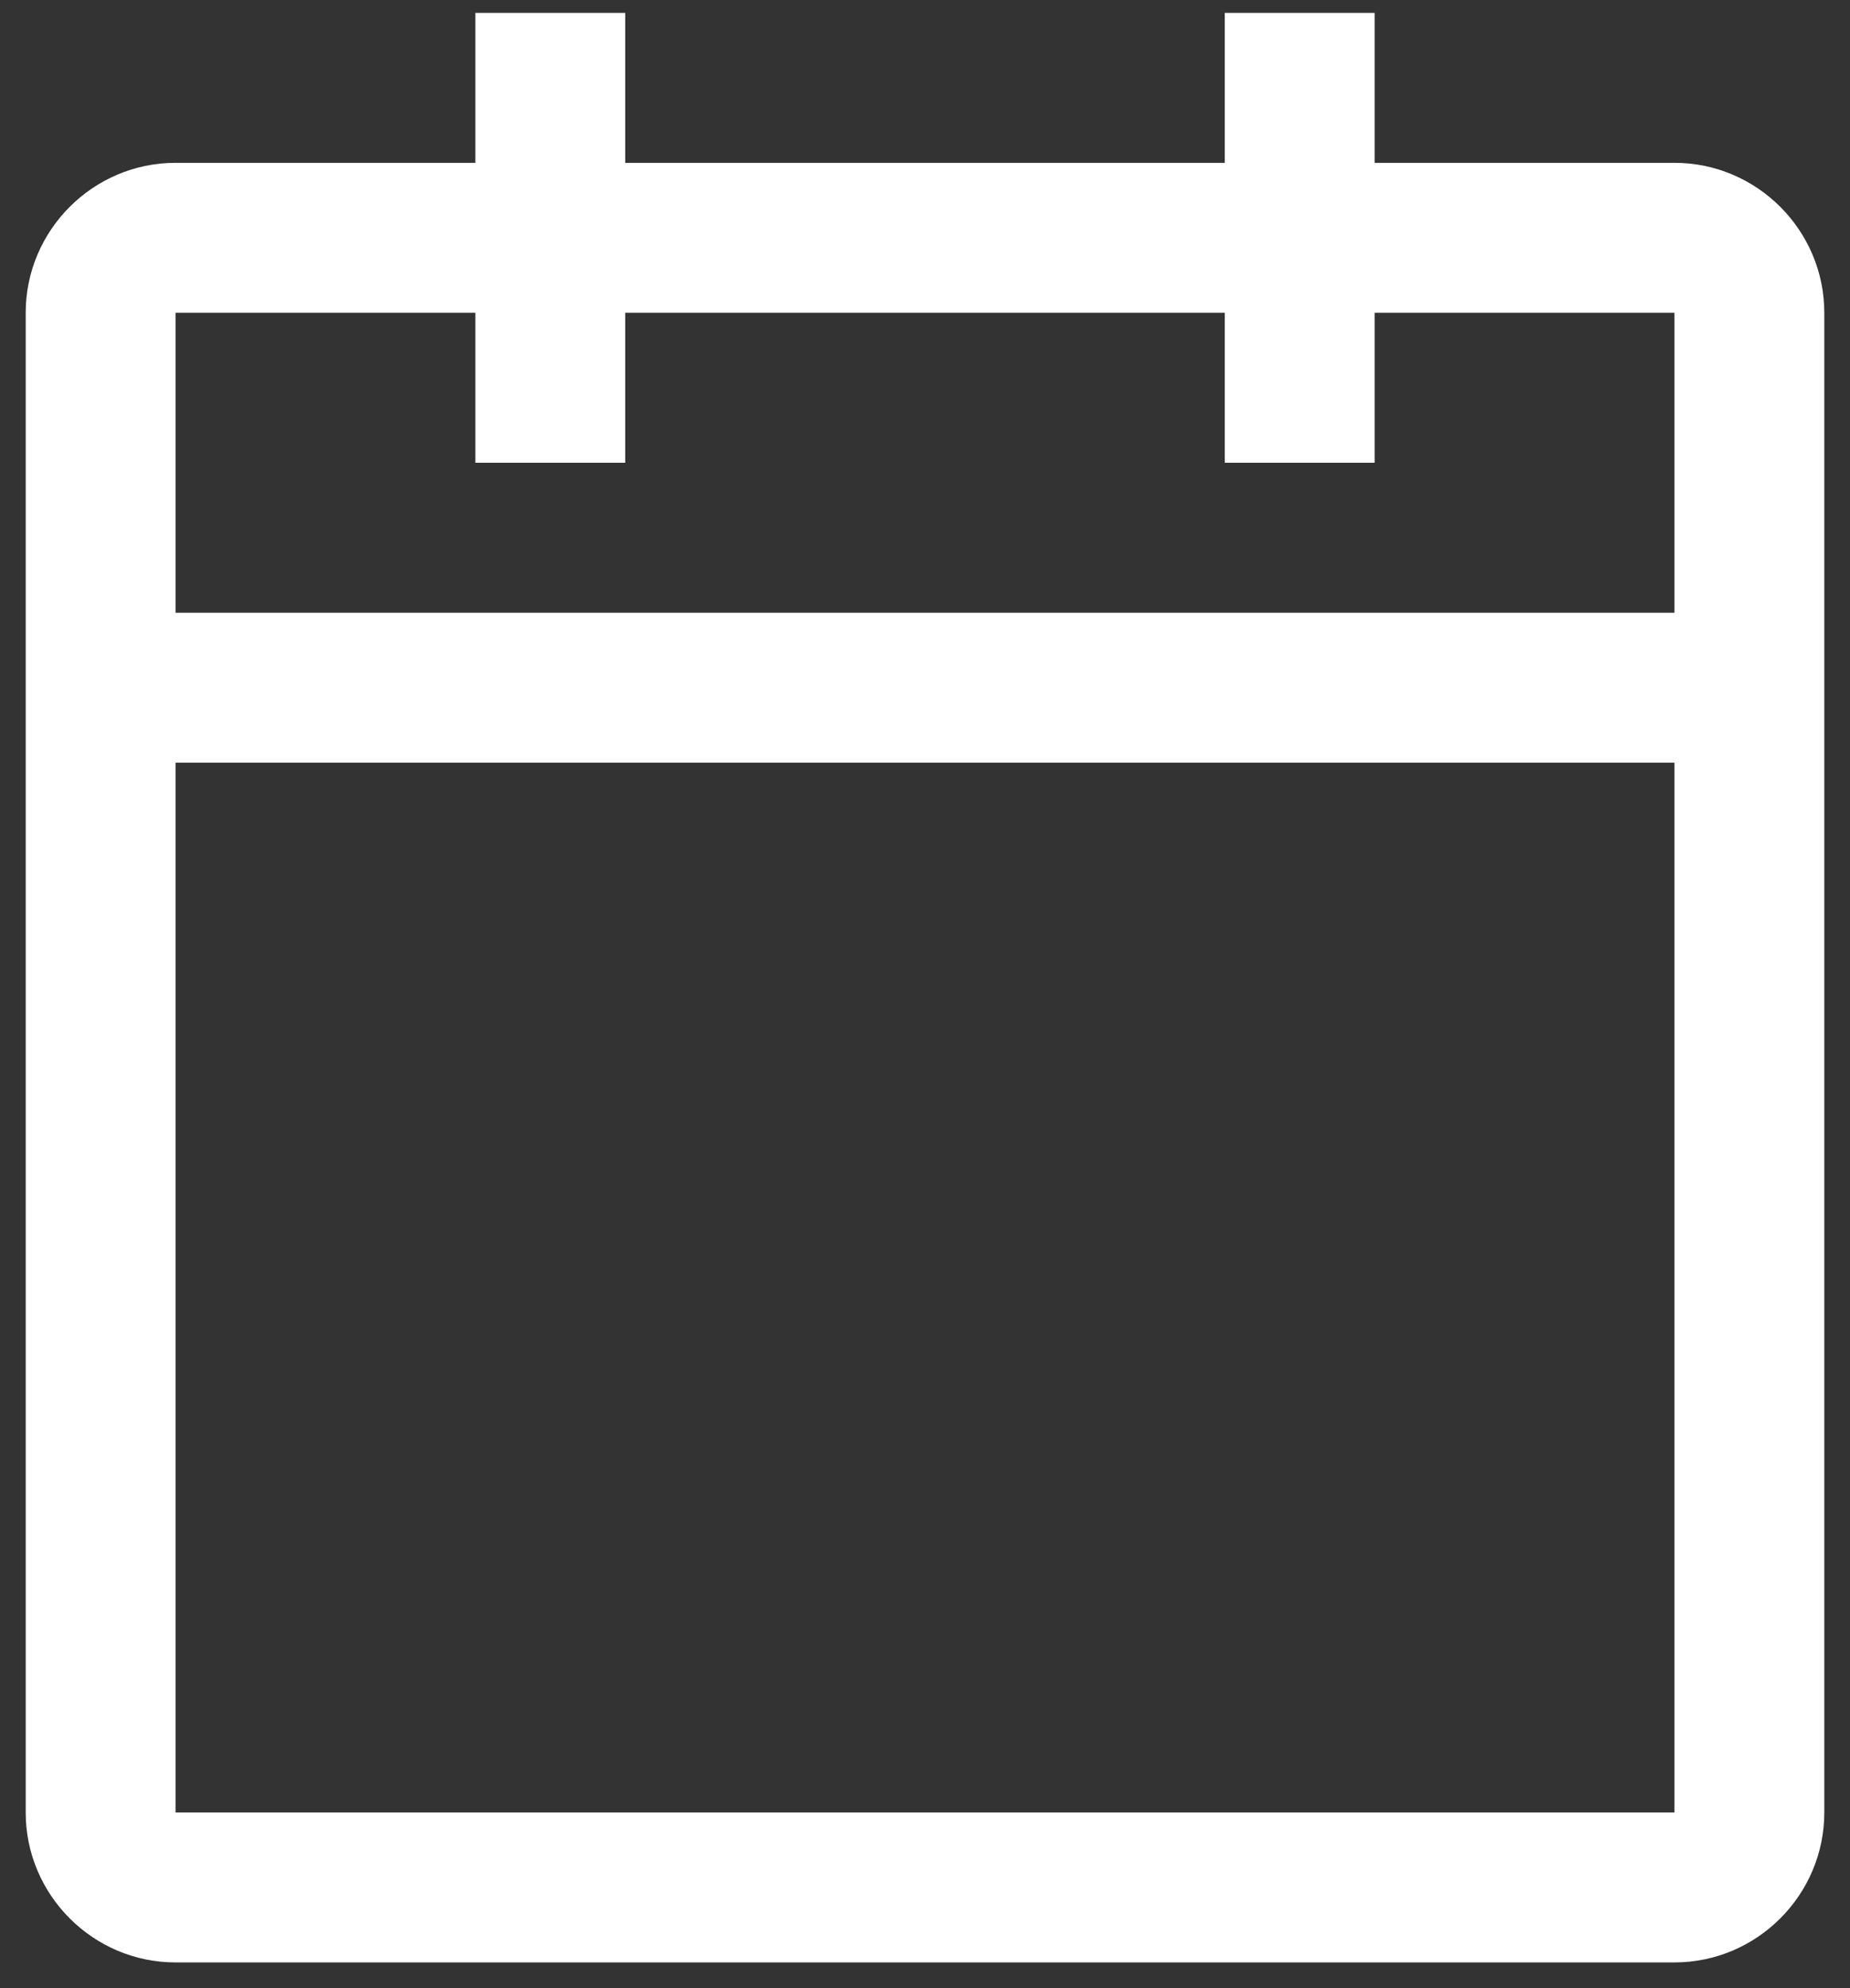 <svg width="27" height="29" viewBox="0 0 27 29" fill="none" xmlns="http://www.w3.org/2000/svg">
<rect x="0" y="0" width="27" height="29" fill="#333333" stroke="none"/>
<path d="M24.438 2.375H20.062V0.188H17.875V2.375H9.125V0.188H6.938V2.375H2.562C1.359 2.375 0.375 3.359 0.375 4.562V26.438C0.375 27.641 1.359 28.625 2.562 28.625H24.438C25.641 28.625 26.625 27.641 26.625 26.438V4.562C26.625 3.359 25.641 2.375 24.438 2.375ZM24.438 26.438H2.562V11.125H24.438V26.438ZM24.438 8.938H2.562V4.562H6.938V6.75H9.125V4.562H17.875V6.75H20.062V4.562H24.438V8.938Z" fill="white"/>
</svg>
